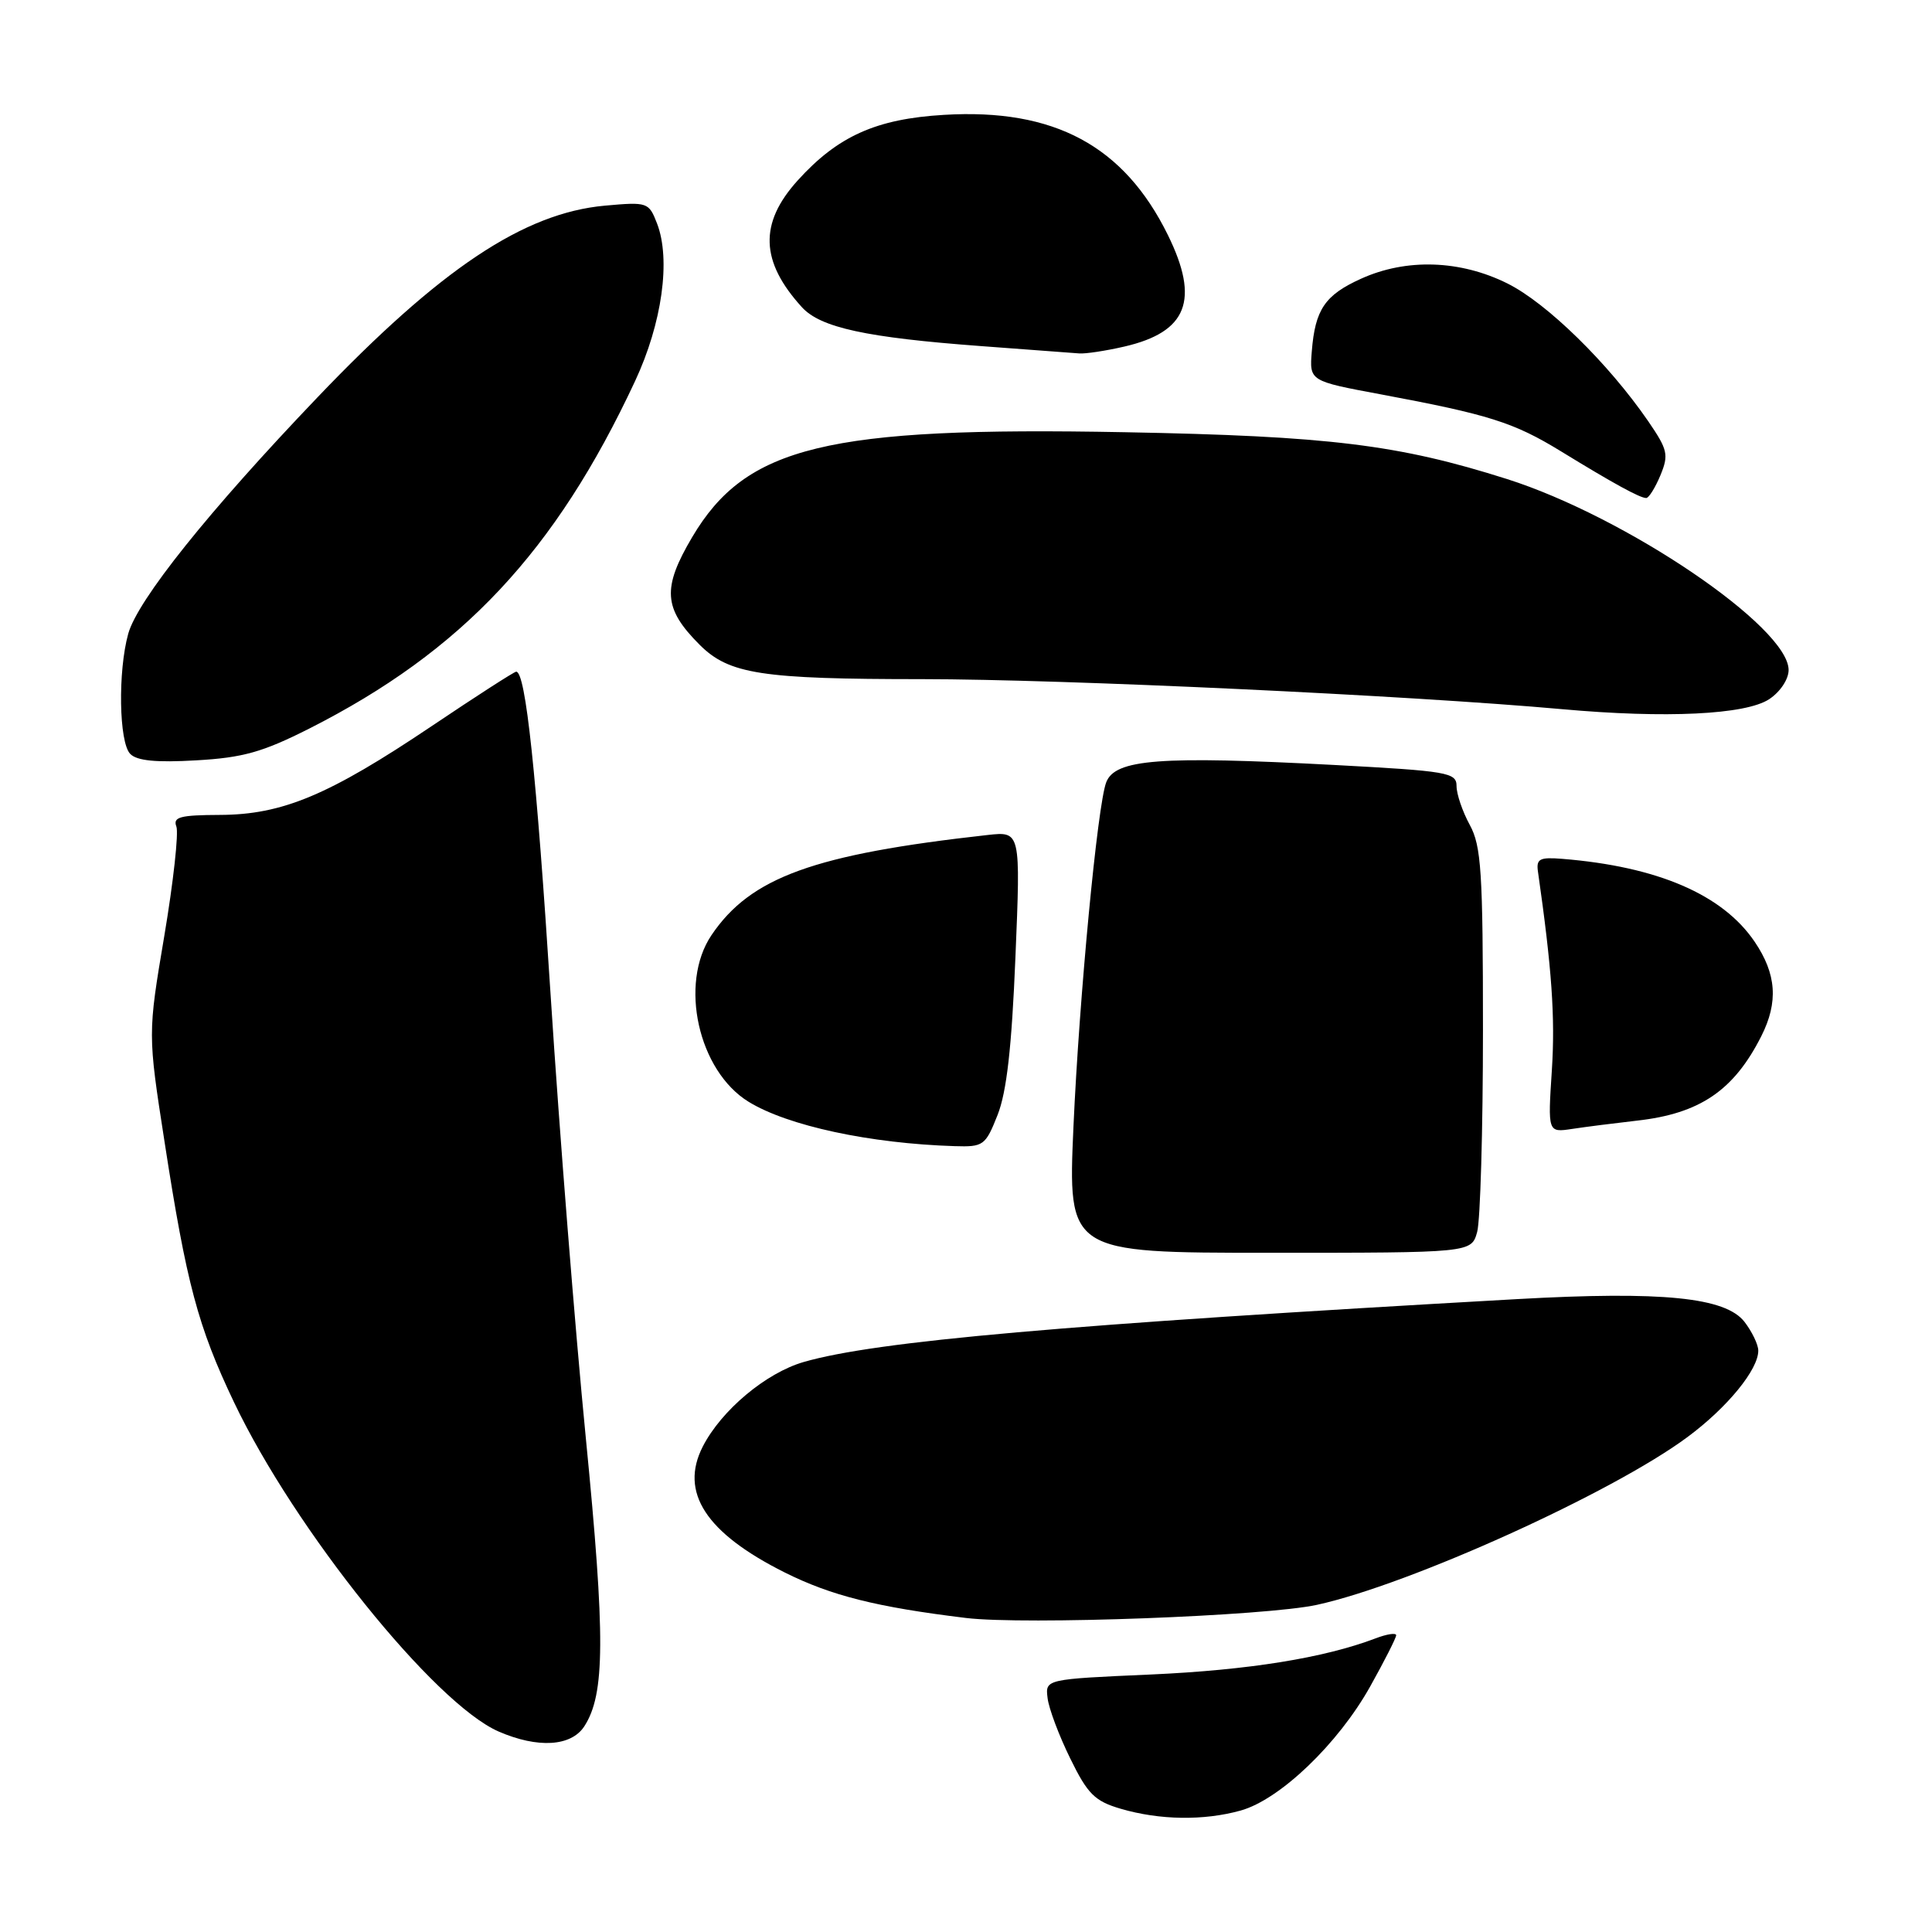 <?xml version="1.0" encoding="UTF-8" standalone="no"?>
<!DOCTYPE svg PUBLIC "-//W3C//DTD SVG 1.1//EN" "http://www.w3.org/Graphics/SVG/1.1/DTD/svg11.dtd" >
<svg xmlns="http://www.w3.org/2000/svg" xmlns:xlink="http://www.w3.org/1999/xlink" version="1.1" viewBox="0 0 256 256">
 <g >
 <path fill="currentColor"
d=" M 164.38 239.91 C 169.58 238.47 177.31 231.07 181.56 223.46 C 183.45 220.08 185.00 217.02 185.00 216.68 C 185.00 216.33 183.76 216.52 182.25 217.10 C 175.42 219.69 165.43 221.30 152.50 221.88 C 138.50 222.50 138.50 222.50 138.81 225.00 C 138.97 226.38 140.32 229.97 141.81 233.00 C 144.12 237.73 145.06 238.66 148.50 239.67 C 153.65 241.18 159.49 241.27 164.38 239.91 Z  M 77.42 228.75 C 80.18 224.50 80.22 216.95 77.62 190.50 C 76.21 176.20 74.12 149.88 72.97 132.00 C 71.08 102.44 69.65 89.00 68.40 89.00 C 68.14 89.00 63.11 92.24 57.22 96.20 C 43.58 105.37 37.43 107.95 29.14 107.98 C 23.86 108.00 22.89 108.26 23.37 109.52 C 23.69 110.36 22.97 116.89 21.77 124.02 C 19.58 137.00 19.58 137.00 21.81 151.34 C 24.70 170.05 26.23 175.78 31.00 185.79 C 39.06 202.71 57.57 225.74 66.08 229.44 C 71.27 231.69 75.68 231.42 77.42 228.75 Z  M 174.50 212.65 C 186.79 209.97 213.68 197.79 223.61 190.41 C 228.90 186.49 233.02 181.44 232.98 178.94 C 232.97 178.15 232.15 176.45 231.16 175.16 C 228.64 171.90 220.28 171.06 201.00 172.14 C 140.91 175.52 116.05 177.71 106.50 180.47 C 101.50 181.91 95.58 186.87 93.12 191.68 C 90.02 197.74 93.53 203.13 103.98 208.36 C 110.15 211.44 116.16 212.95 128.00 214.39 C 135.77 215.33 167.69 214.14 174.50 212.65 Z  M 195.73 163.25 C 196.15 161.74 196.50 149.70 196.50 136.50 C 196.50 115.53 196.28 112.10 194.75 109.30 C 193.79 107.54 193.00 105.23 193.00 104.16 C 193.00 102.36 191.86 102.17 176.75 101.36 C 153.69 100.14 147.76 100.59 146.58 103.66 C 145.42 106.66 143.01 132.12 142.24 149.25 C 141.50 166.00 141.50 166.00 168.23 166.00 C 194.96 166.00 194.96 166.00 195.73 163.25 Z  M 132.18 147.75 C 133.39 144.70 134.06 138.78 134.55 126.83 C 135.24 110.16 135.24 110.16 130.87 110.64 C 107.85 113.20 99.45 116.24 94.27 123.92 C 89.95 130.34 92.52 141.89 99.19 145.99 C 104.38 149.18 115.27 151.52 126.50 151.87 C 130.31 151.99 130.58 151.79 132.18 147.75 Z  M 216.91 148.49 C 225.24 147.56 229.74 144.50 233.38 137.30 C 235.66 132.79 235.40 129.05 232.49 124.77 C 228.25 118.53 219.64 114.82 207.00 113.80 C 204.00 113.56 203.54 113.80 203.79 115.51 C 205.63 128.36 206.08 134.80 205.63 141.79 C 205.09 150.07 205.09 150.07 208.30 149.59 C 210.06 149.32 213.93 148.83 216.91 148.49 Z  M 41.00 96.53 C 61.23 86.28 73.60 73.10 84.14 50.52 C 87.73 42.85 88.91 34.40 87.06 29.61 C 85.97 26.80 85.81 26.74 80.15 27.25 C 69.40 28.23 58.35 35.60 42.03 52.69 C 27.63 67.76 18.23 79.51 16.99 83.98 C 15.61 88.96 15.76 98.35 17.25 99.89 C 18.13 100.81 20.70 101.06 26.00 100.75 C 32.19 100.40 34.81 99.66 41.00 96.53 Z  M 234.42 92.65 C 235.88 91.69 237.00 90.01 237.00 88.78 C 237.00 83.10 215.45 68.48 199.67 63.47 C 185.30 58.91 176.13 57.78 149.00 57.27 C 109.53 56.52 98.85 59.12 91.72 71.17 C 87.72 77.93 87.90 80.63 92.70 85.43 C 96.60 89.33 100.87 89.99 122.22 89.99 C 140.99 90.00 186.63 92.14 207.00 93.97 C 220.73 95.21 231.29 94.70 234.42 92.65 Z  M 220.01 62.99 C 221.14 60.25 220.99 59.60 218.38 55.79 C 213.10 48.12 204.96 40.16 199.76 37.57 C 193.49 34.44 186.33 34.21 180.33 36.94 C 175.56 39.10 174.26 41.01 173.82 46.55 C 173.50 50.49 173.50 50.49 183.00 52.26 C 197.30 54.93 200.57 55.97 206.80 59.78 C 213.78 64.06 217.30 65.99 218.13 65.99 C 218.47 66.00 219.32 64.64 220.01 62.99 Z  M 148.99 45.92 C 157.33 43.99 158.99 39.76 154.75 31.14 C 148.93 19.31 139.68 14.34 125.08 15.22 C 116.10 15.75 111.00 18.04 105.68 23.93 C 100.57 29.59 100.74 34.65 106.26 40.71 C 108.72 43.41 114.78 44.73 130.00 45.86 C 136.32 46.33 142.18 46.77 143.00 46.83 C 143.82 46.90 146.52 46.49 148.99 45.92 Z "/>
</g>
</svg>